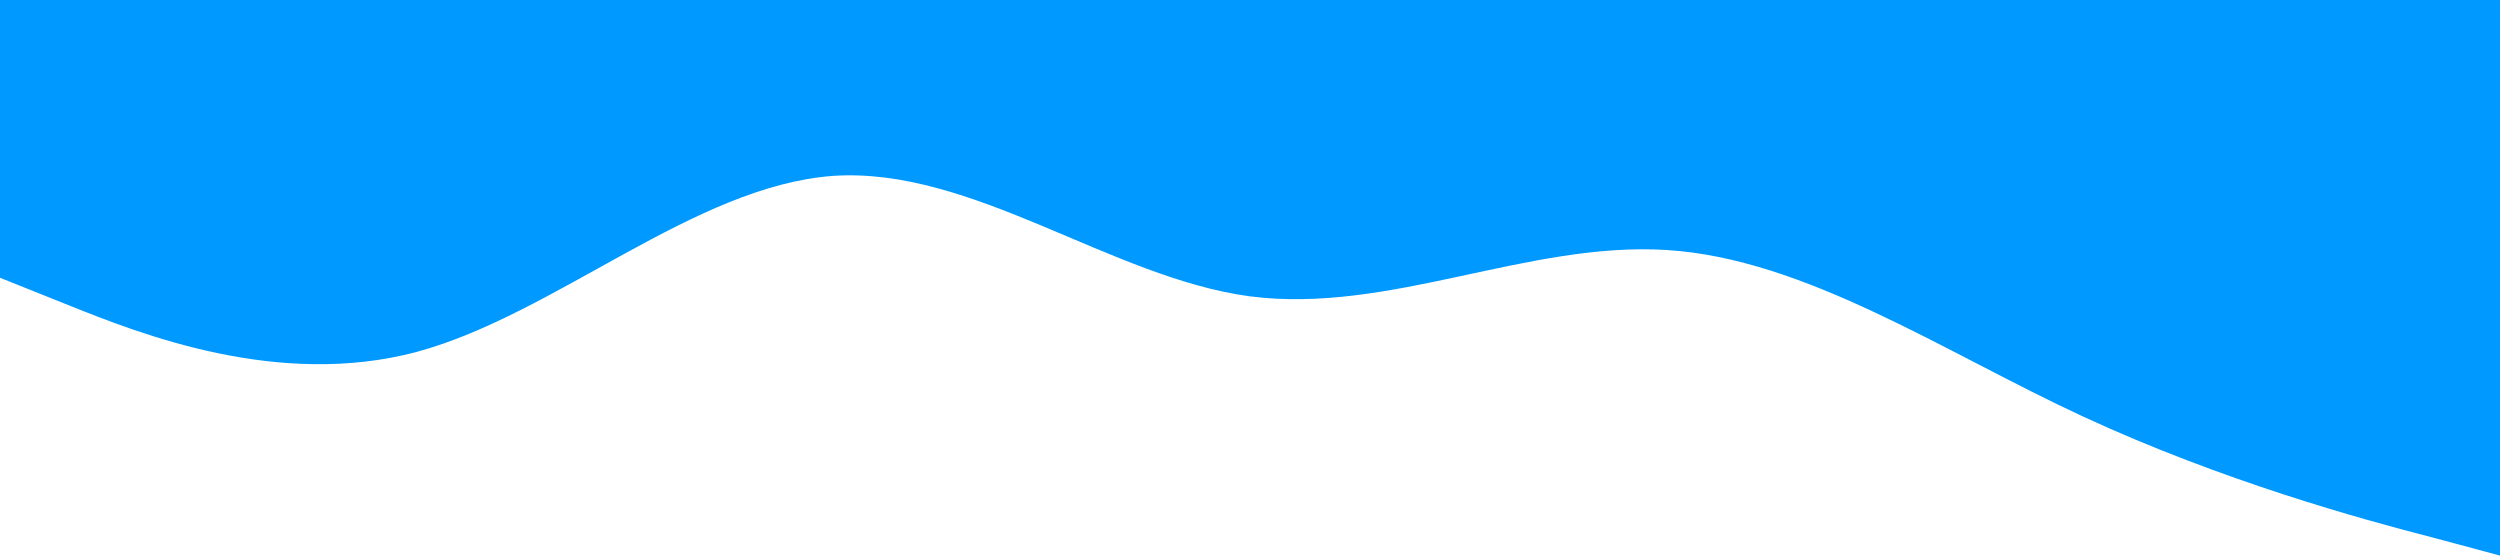 <?xml version="1.0" standalone="no"?><svg xmlns="http://www.w3.org/2000/svg" viewBox="0 0 1440 320"><path fill="#0099ff" fill-opacity="1" d="M0,160L40,176C80,192,160,224,240,202.7C320,181,400,107,480,101.3C560,96,640,160,720,170.7C800,181,880,139,960,144C1040,149,1120,203,1200,240C1280,277,1360,299,1400,309.3L1440,320L1440,0L1400,0C1360,0,1280,0,1200,0C1120,0,1040,0,960,0C880,0,800,0,720,0C640,0,560,0,480,0C400,0,320,0,240,0C160,0,80,0,40,0L0,0Z"></path></svg>